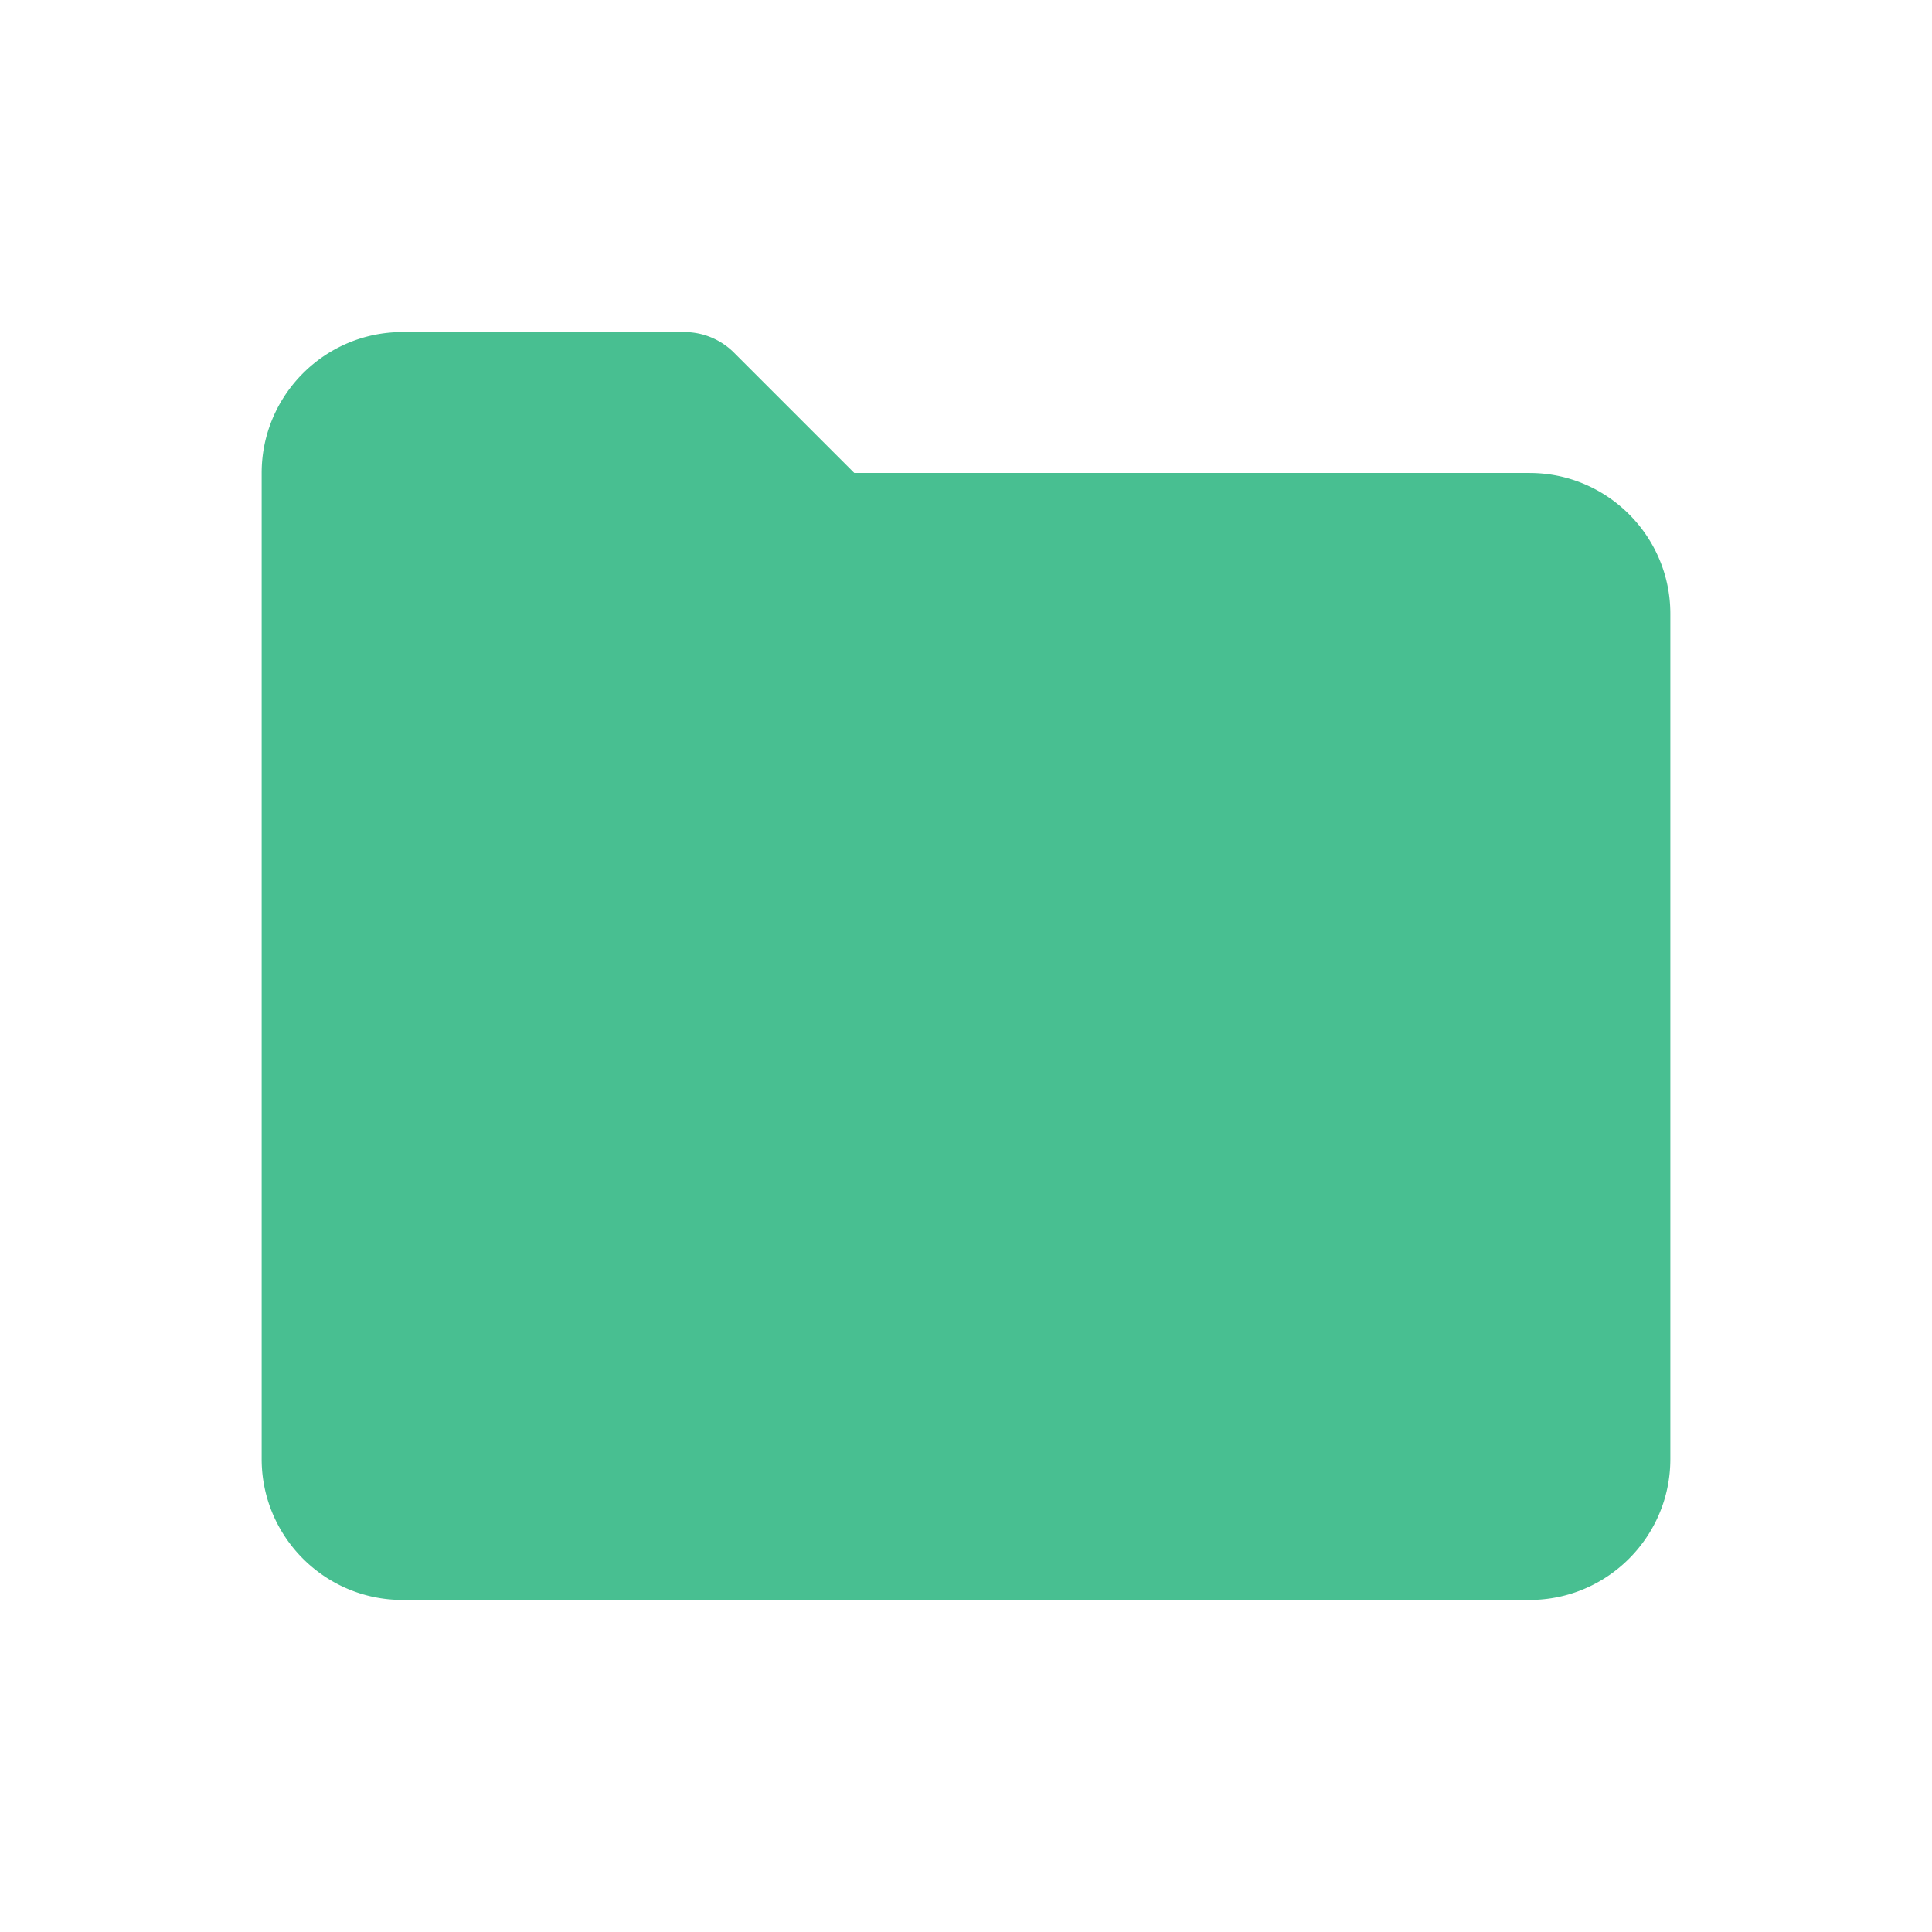 <svg width="18" height="18" viewBox="0 0 16 16" fill="none" xmlns="http://www.w3.org/2000/svg">
    <path d="M12.667 3.917H7.075l-.996-.996a.582.582 0 0 0-.412-.171H3.333c-.643 0-1.166.523-1.166 1.167v8.166c0 .644.523 1.167 1.166 1.167h9.334c.643 0 1.166-.523 1.166-1.167v-7c0-.643-.523-1.166-1.166-1.166z" fill="#48BF91"/>
</svg>
